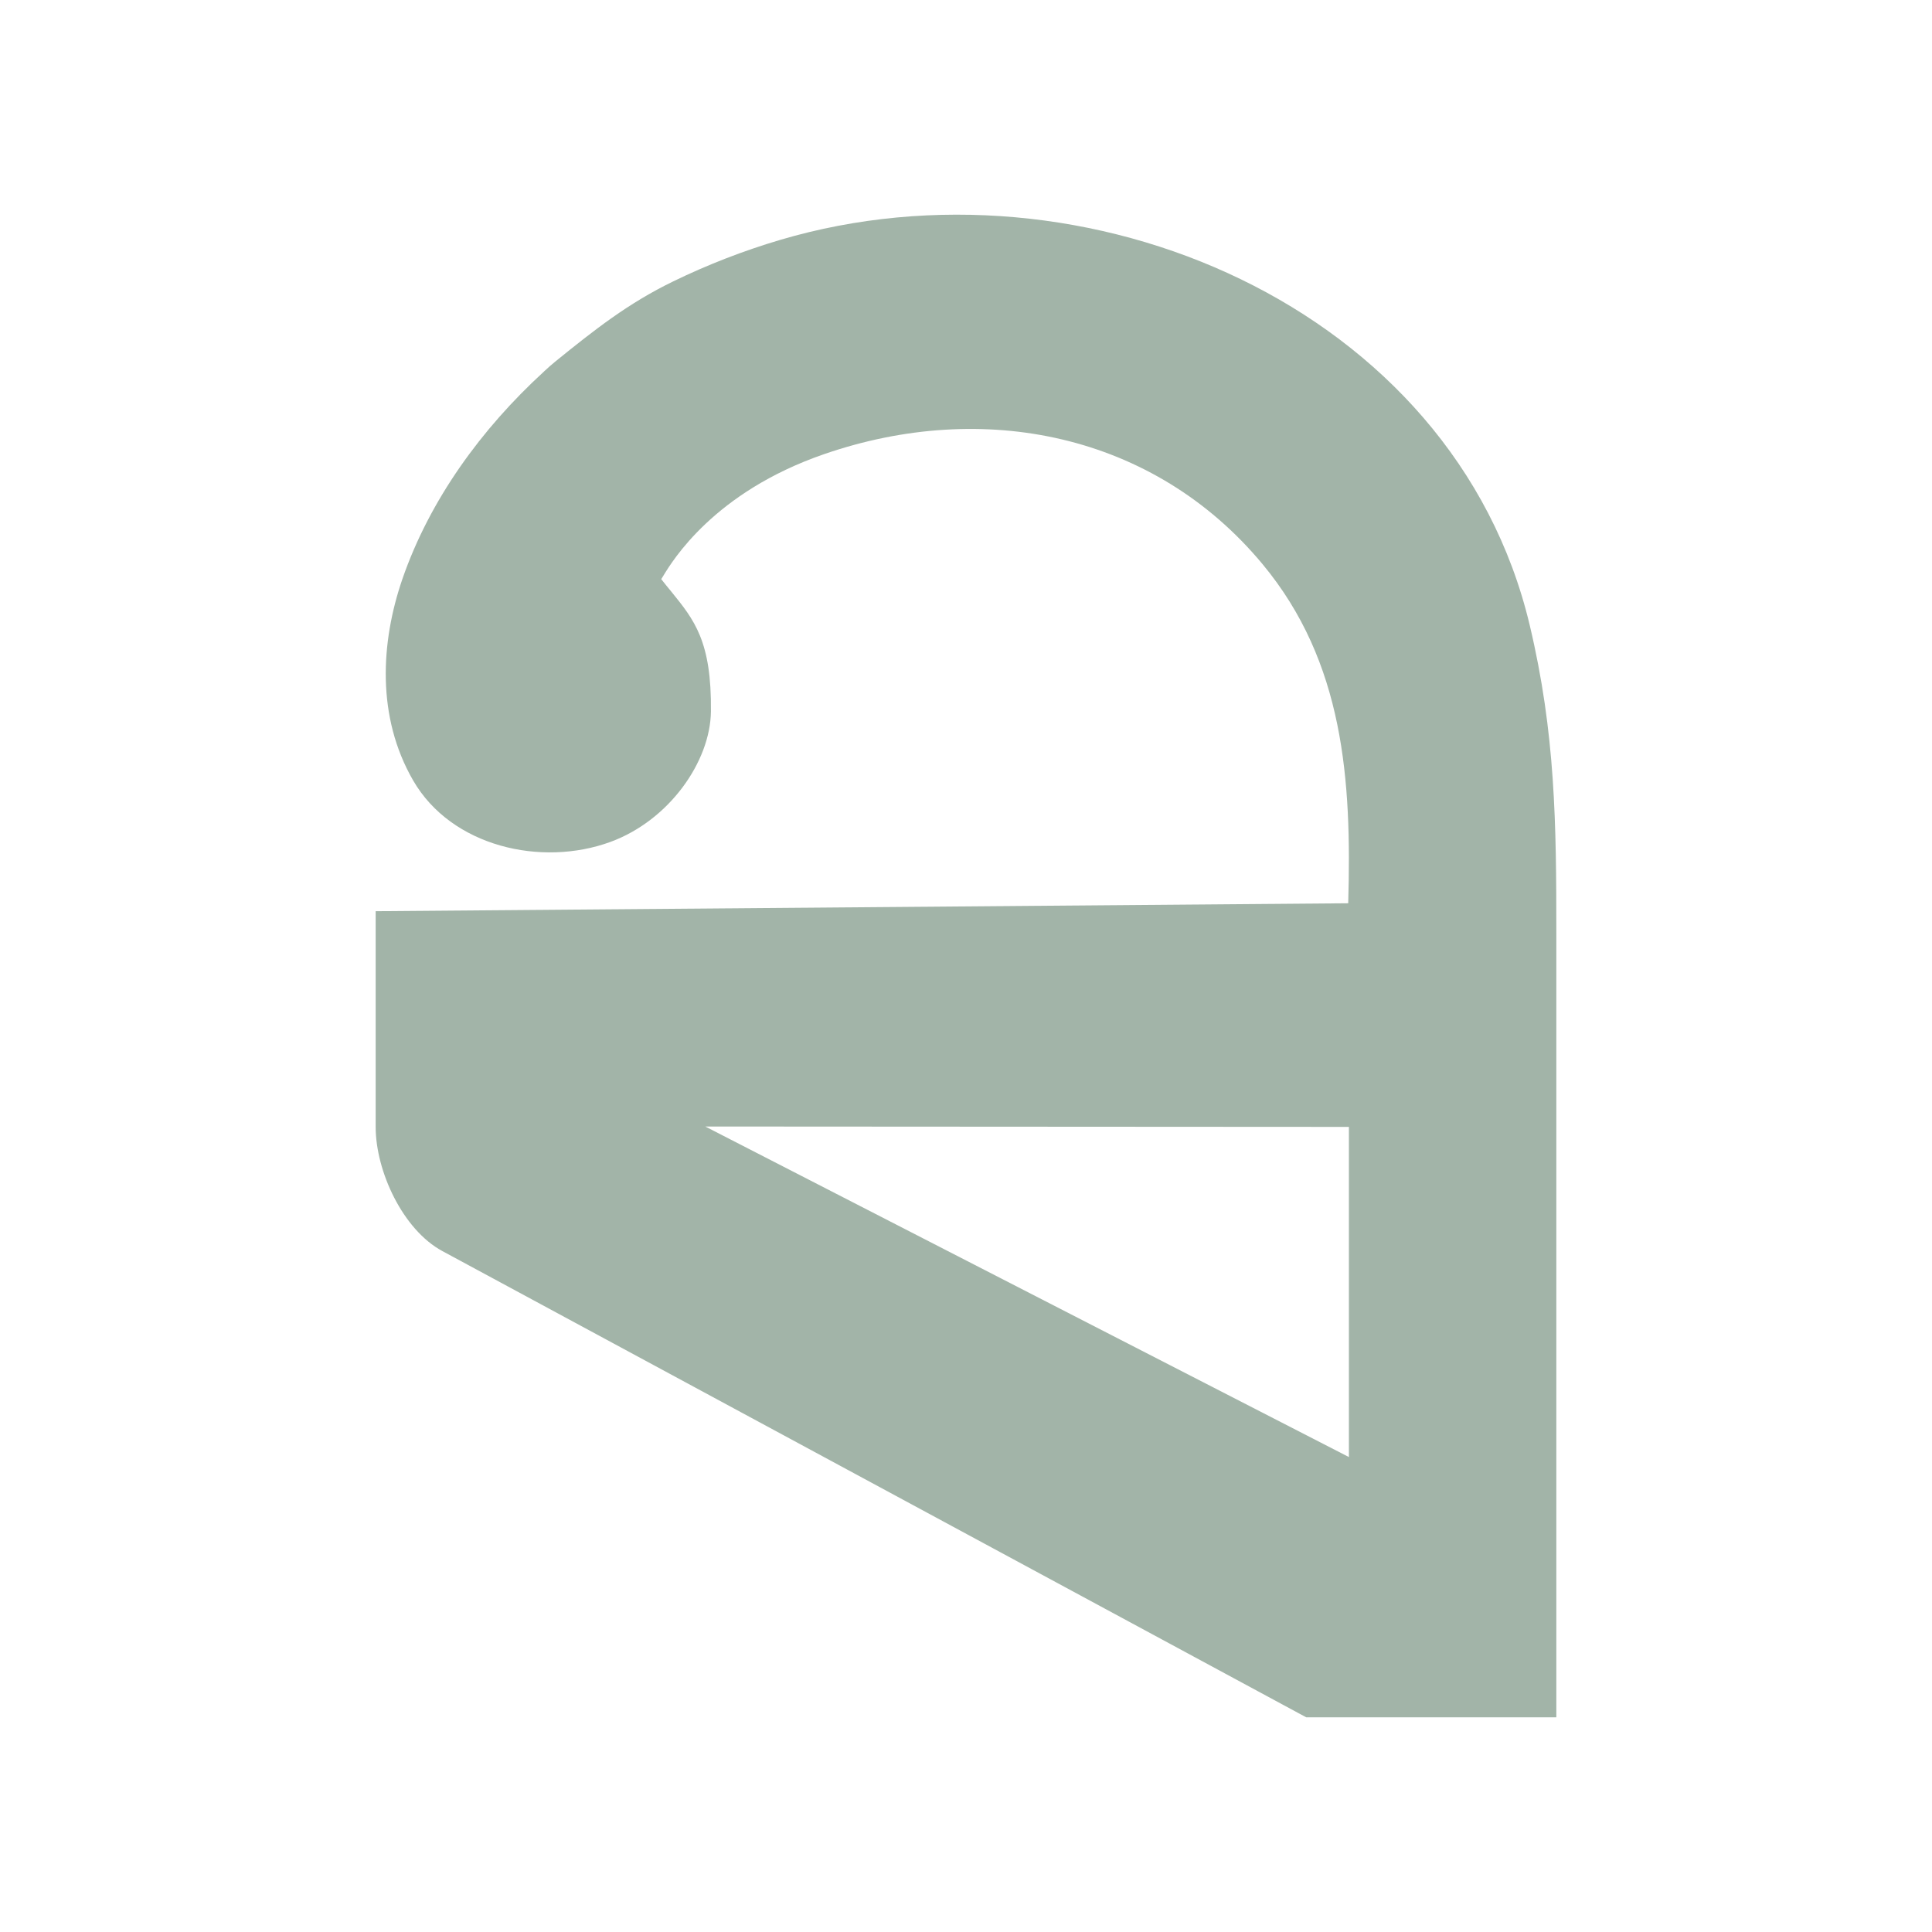 <svg width="36" height="36" viewBox="0 0 36 36" fill="none" xmlns="http://www.w3.org/2000/svg">
<path fill-rule="evenodd" clip-rule="evenodd" d="M29 17.391C29 15.342 28.983 13.663 28.504 11.649C27.092 5.708 20.211 2.793 14.541 4.469C13.855 4.672 13.187 4.931 12.545 5.243C11.707 5.649 11.078 6.145 10.357 6.729C10.283 6.788 10.211 6.853 10.142 6.917L10.132 6.927C8.974 7.988 8.009 9.309 7.498 10.789C7.093 11.967 7.013 13.356 7.698 14.542C8.411 15.777 10.089 16.159 11.374 15.688C12.47 15.286 13.236 14.191 13.247 13.257C13.262 11.95 12.938 11.553 12.505 11.019C12.445 10.947 12.384 10.871 12.321 10.791C12.328 10.782 12.339 10.764 12.354 10.739C12.528 10.451 13.301 9.172 15.354 8.463C18.324 7.437 21.501 8.077 23.524 10.51C25.045 12.34 25.188 14.542 25.122 16.831L7 16.979V20.999C7 21.823 7.505 22.913 8.241 23.311L24.34 32H29V17.391ZM25.135 27.15L13.142 20.991L25.135 20.998V27.15Z" fill="#A2B4A8"/>
</svg>
